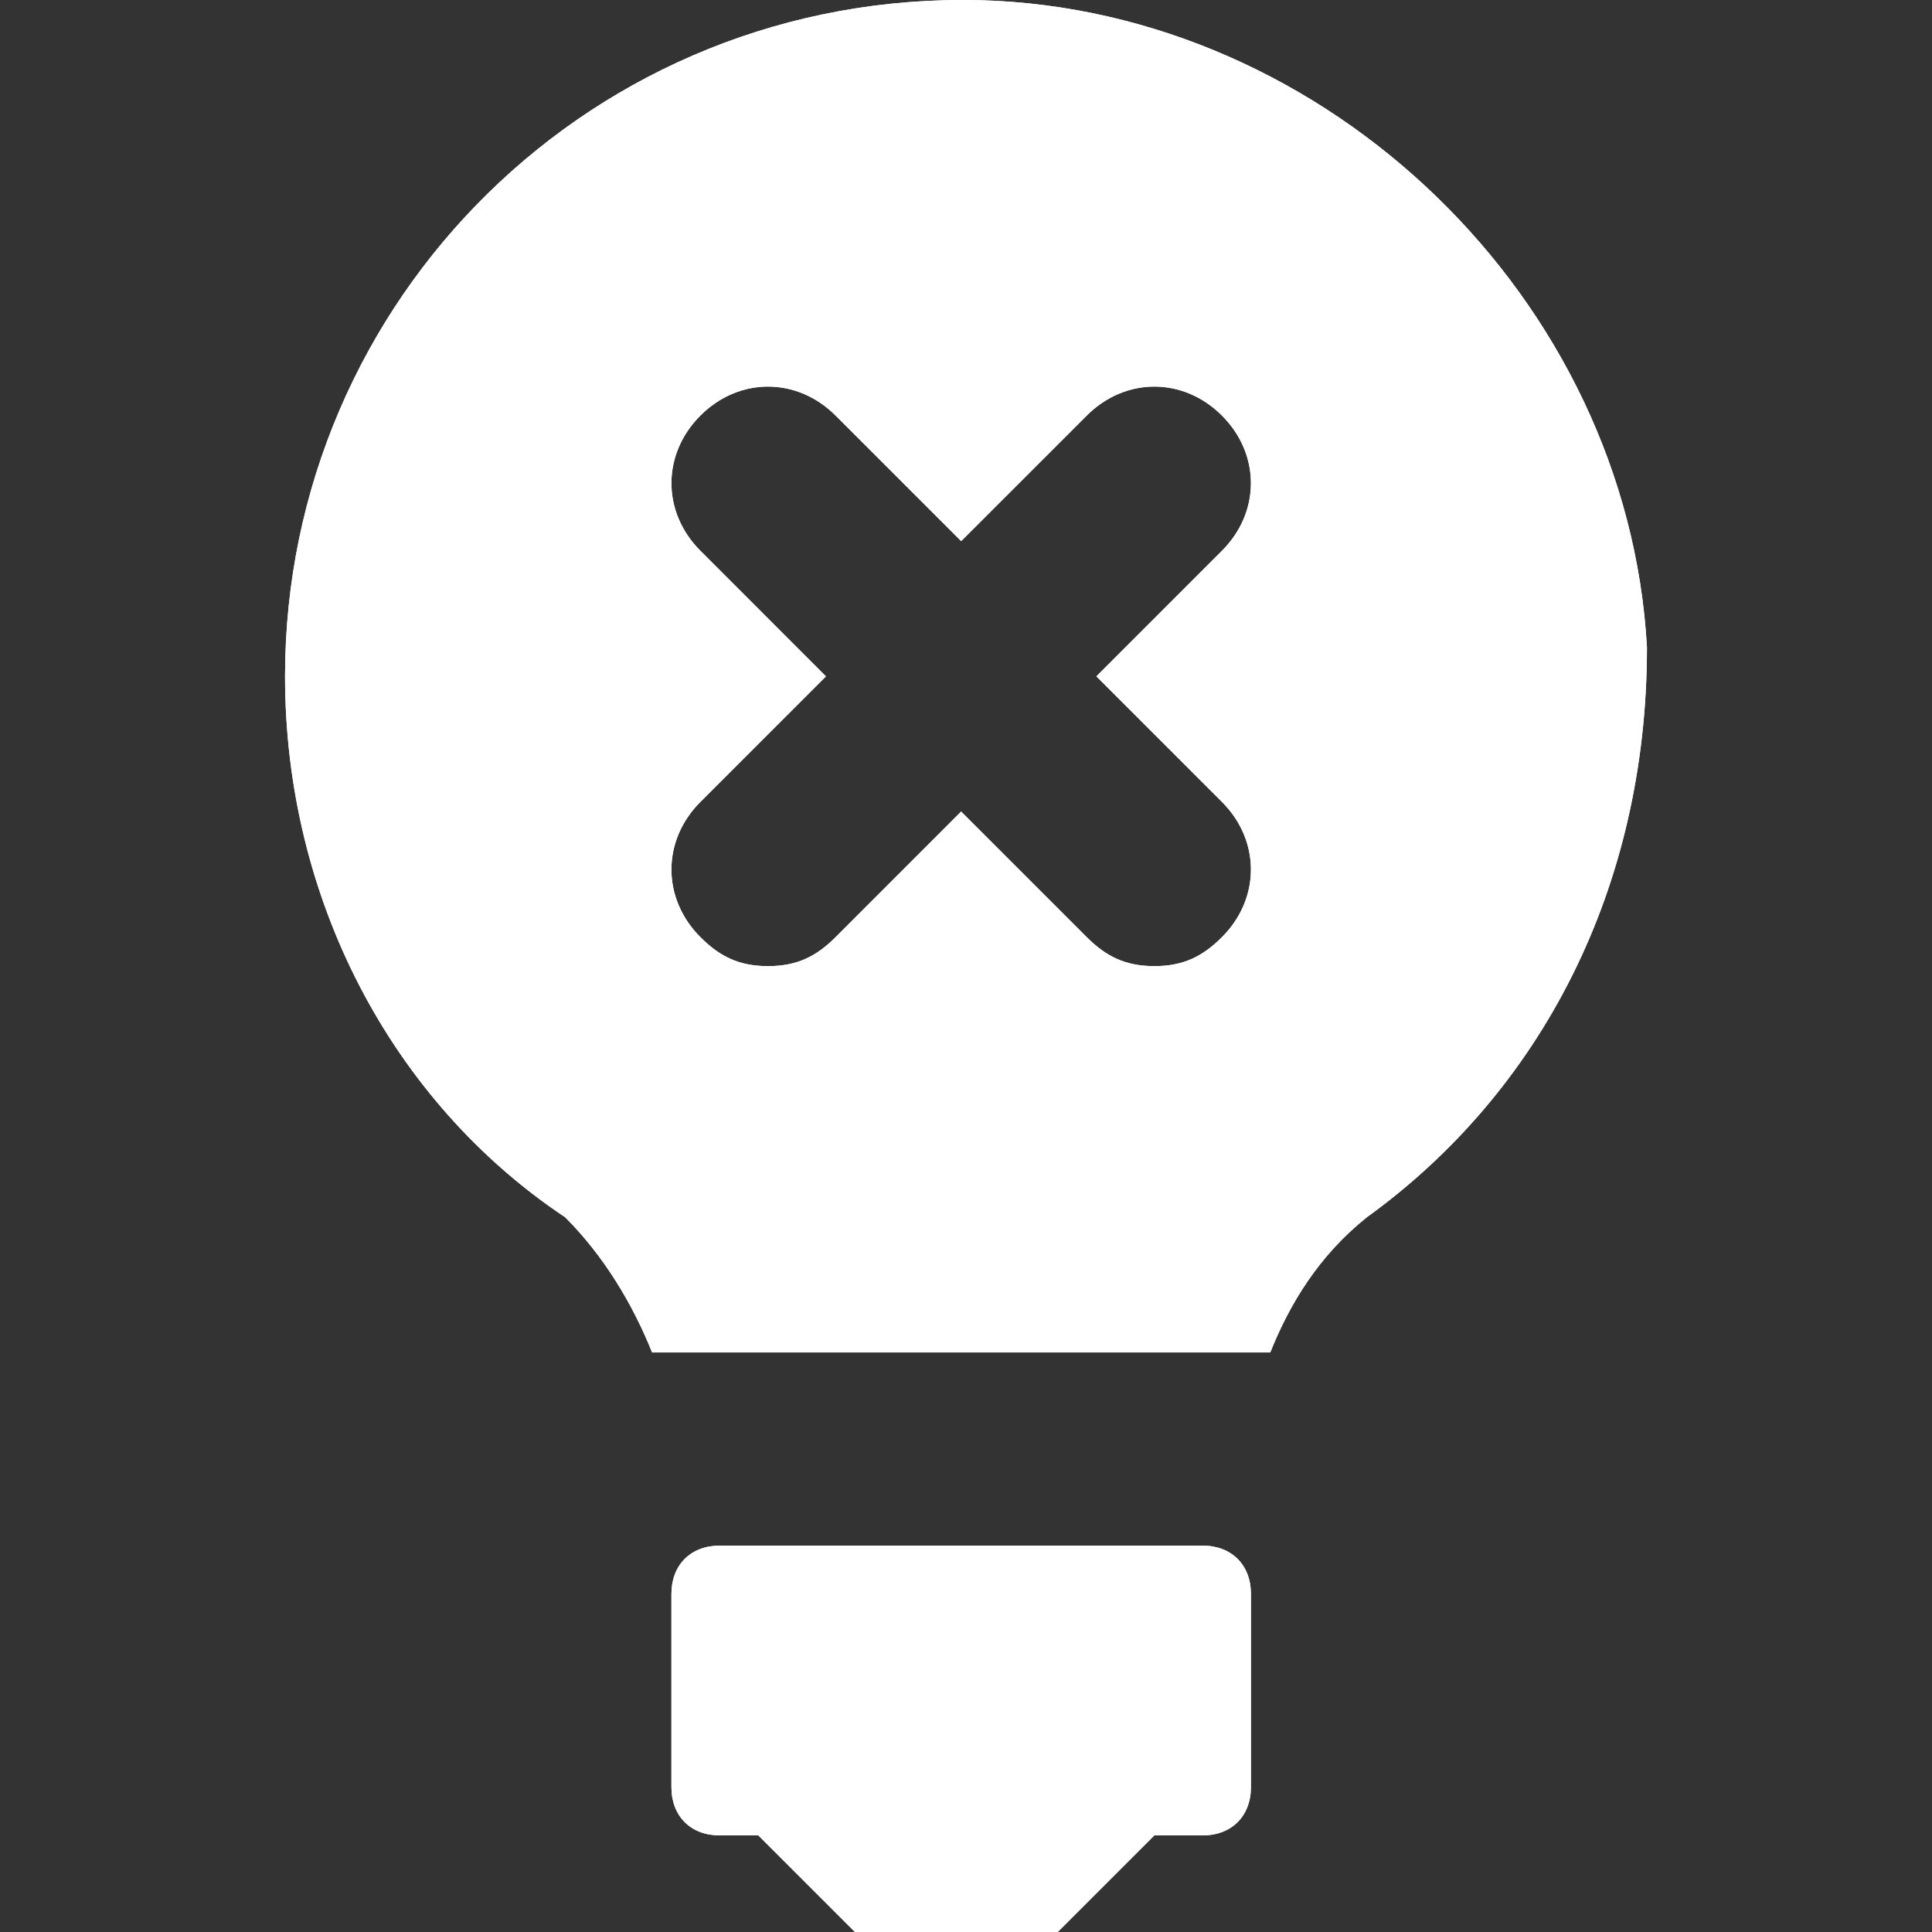 <svg width="65" height="65" viewBox="0 0 65 65" fill="none" xmlns="http://www.w3.org/2000/svg">
<rect x="0" y="0" width="65" height="65" fill="#333333" stroke="none"/>
<g clip-path="url(#clip0_54_22836)">
<path d="M40.462 52.001H24.213C23.238 52.001 22.589 52.651 22.589 53.626V60.126C22.589 61.1 23.238 61.75 24.213 61.75H25.513L28.763 65H35.587L38.837 61.75H40.462C41.436 61.75 42.086 61.1 42.086 60.126V53.626C42.086 52.651 41.436 52.001 40.462 52.001Z" fill="white"/>
<path d="M40.462 52.001H24.213C23.238 52.001 22.589 52.651 22.589 53.626V60.126C22.589 61.1 23.238 61.75 24.213 61.75H25.513L28.763 65H35.587L38.837 61.75H40.462C41.436 61.75 42.086 61.1 42.086 60.126V53.626C42.086 52.651 41.436 52.001 40.462 52.001Z" fill="white"/>
<path d="M32.987 0.007C19.989 -0.318 9.59 10.081 9.59 22.755C9.59 30.229 13.165 37.053 19.014 40.953C20.314 42.252 21.289 43.877 21.939 45.502H42.736C43.386 43.877 44.361 42.252 45.986 40.953C51.835 36.728 55.41 29.904 55.41 21.78C54.76 10.081 44.686 0.332 32.987 0.007ZM41.111 26.979C42.411 28.279 42.411 30.229 41.111 31.529C40.462 32.179 39.812 32.504 38.837 32.504C37.862 32.504 37.212 32.179 36.562 31.529L32.337 27.304L28.113 31.529C27.463 32.179 26.813 32.504 25.838 32.504C24.863 32.504 24.213 32.179 23.564 31.529C22.264 30.229 22.264 28.279 23.564 26.979L27.788 22.755L23.564 18.53C22.264 17.23 22.264 15.281 23.564 13.981C24.863 12.681 26.813 12.681 28.113 13.981L32.337 18.205L36.562 13.981C37.862 12.681 39.812 12.681 41.111 13.981C42.411 15.281 42.411 17.23 41.111 18.53L36.887 22.755L41.111 26.979Z" fill="white"/>
<path d="M32.987 0.007C19.989 -0.318 9.59 10.081 9.59 22.755C9.59 30.229 13.165 37.053 19.014 40.953C20.314 42.252 21.289 43.877 21.939 45.502H42.736C43.386 43.877 44.361 42.252 45.986 40.953C51.835 36.728 55.41 29.904 55.41 21.78C54.76 10.081 44.686 0.332 32.987 0.007ZM41.111 26.979C42.411 28.279 42.411 30.229 41.111 31.529C40.462 32.179 39.812 32.504 38.837 32.504C37.862 32.504 37.212 32.179 36.562 31.529L32.337 27.304L28.113 31.529C27.463 32.179 26.813 32.504 25.838 32.504C24.863 32.504 24.213 32.179 23.564 31.529C22.264 30.229 22.264 28.279 23.564 26.979L27.788 22.755L23.564 18.53C22.264 17.23 22.264 15.281 23.564 13.981C24.863 12.681 26.813 12.681 28.113 13.981L32.337 18.205L36.562 13.981C37.862 12.681 39.812 12.681 41.111 13.981C42.411 15.281 42.411 17.23 41.111 18.53L36.887 22.755L41.111 26.979Z" fill="white"/>
</g>
<defs>
<clipPath id="clip0_54_22836">
<rect width="65" height="65" fill="white"/>
</clipPath>
</defs>
</svg>
